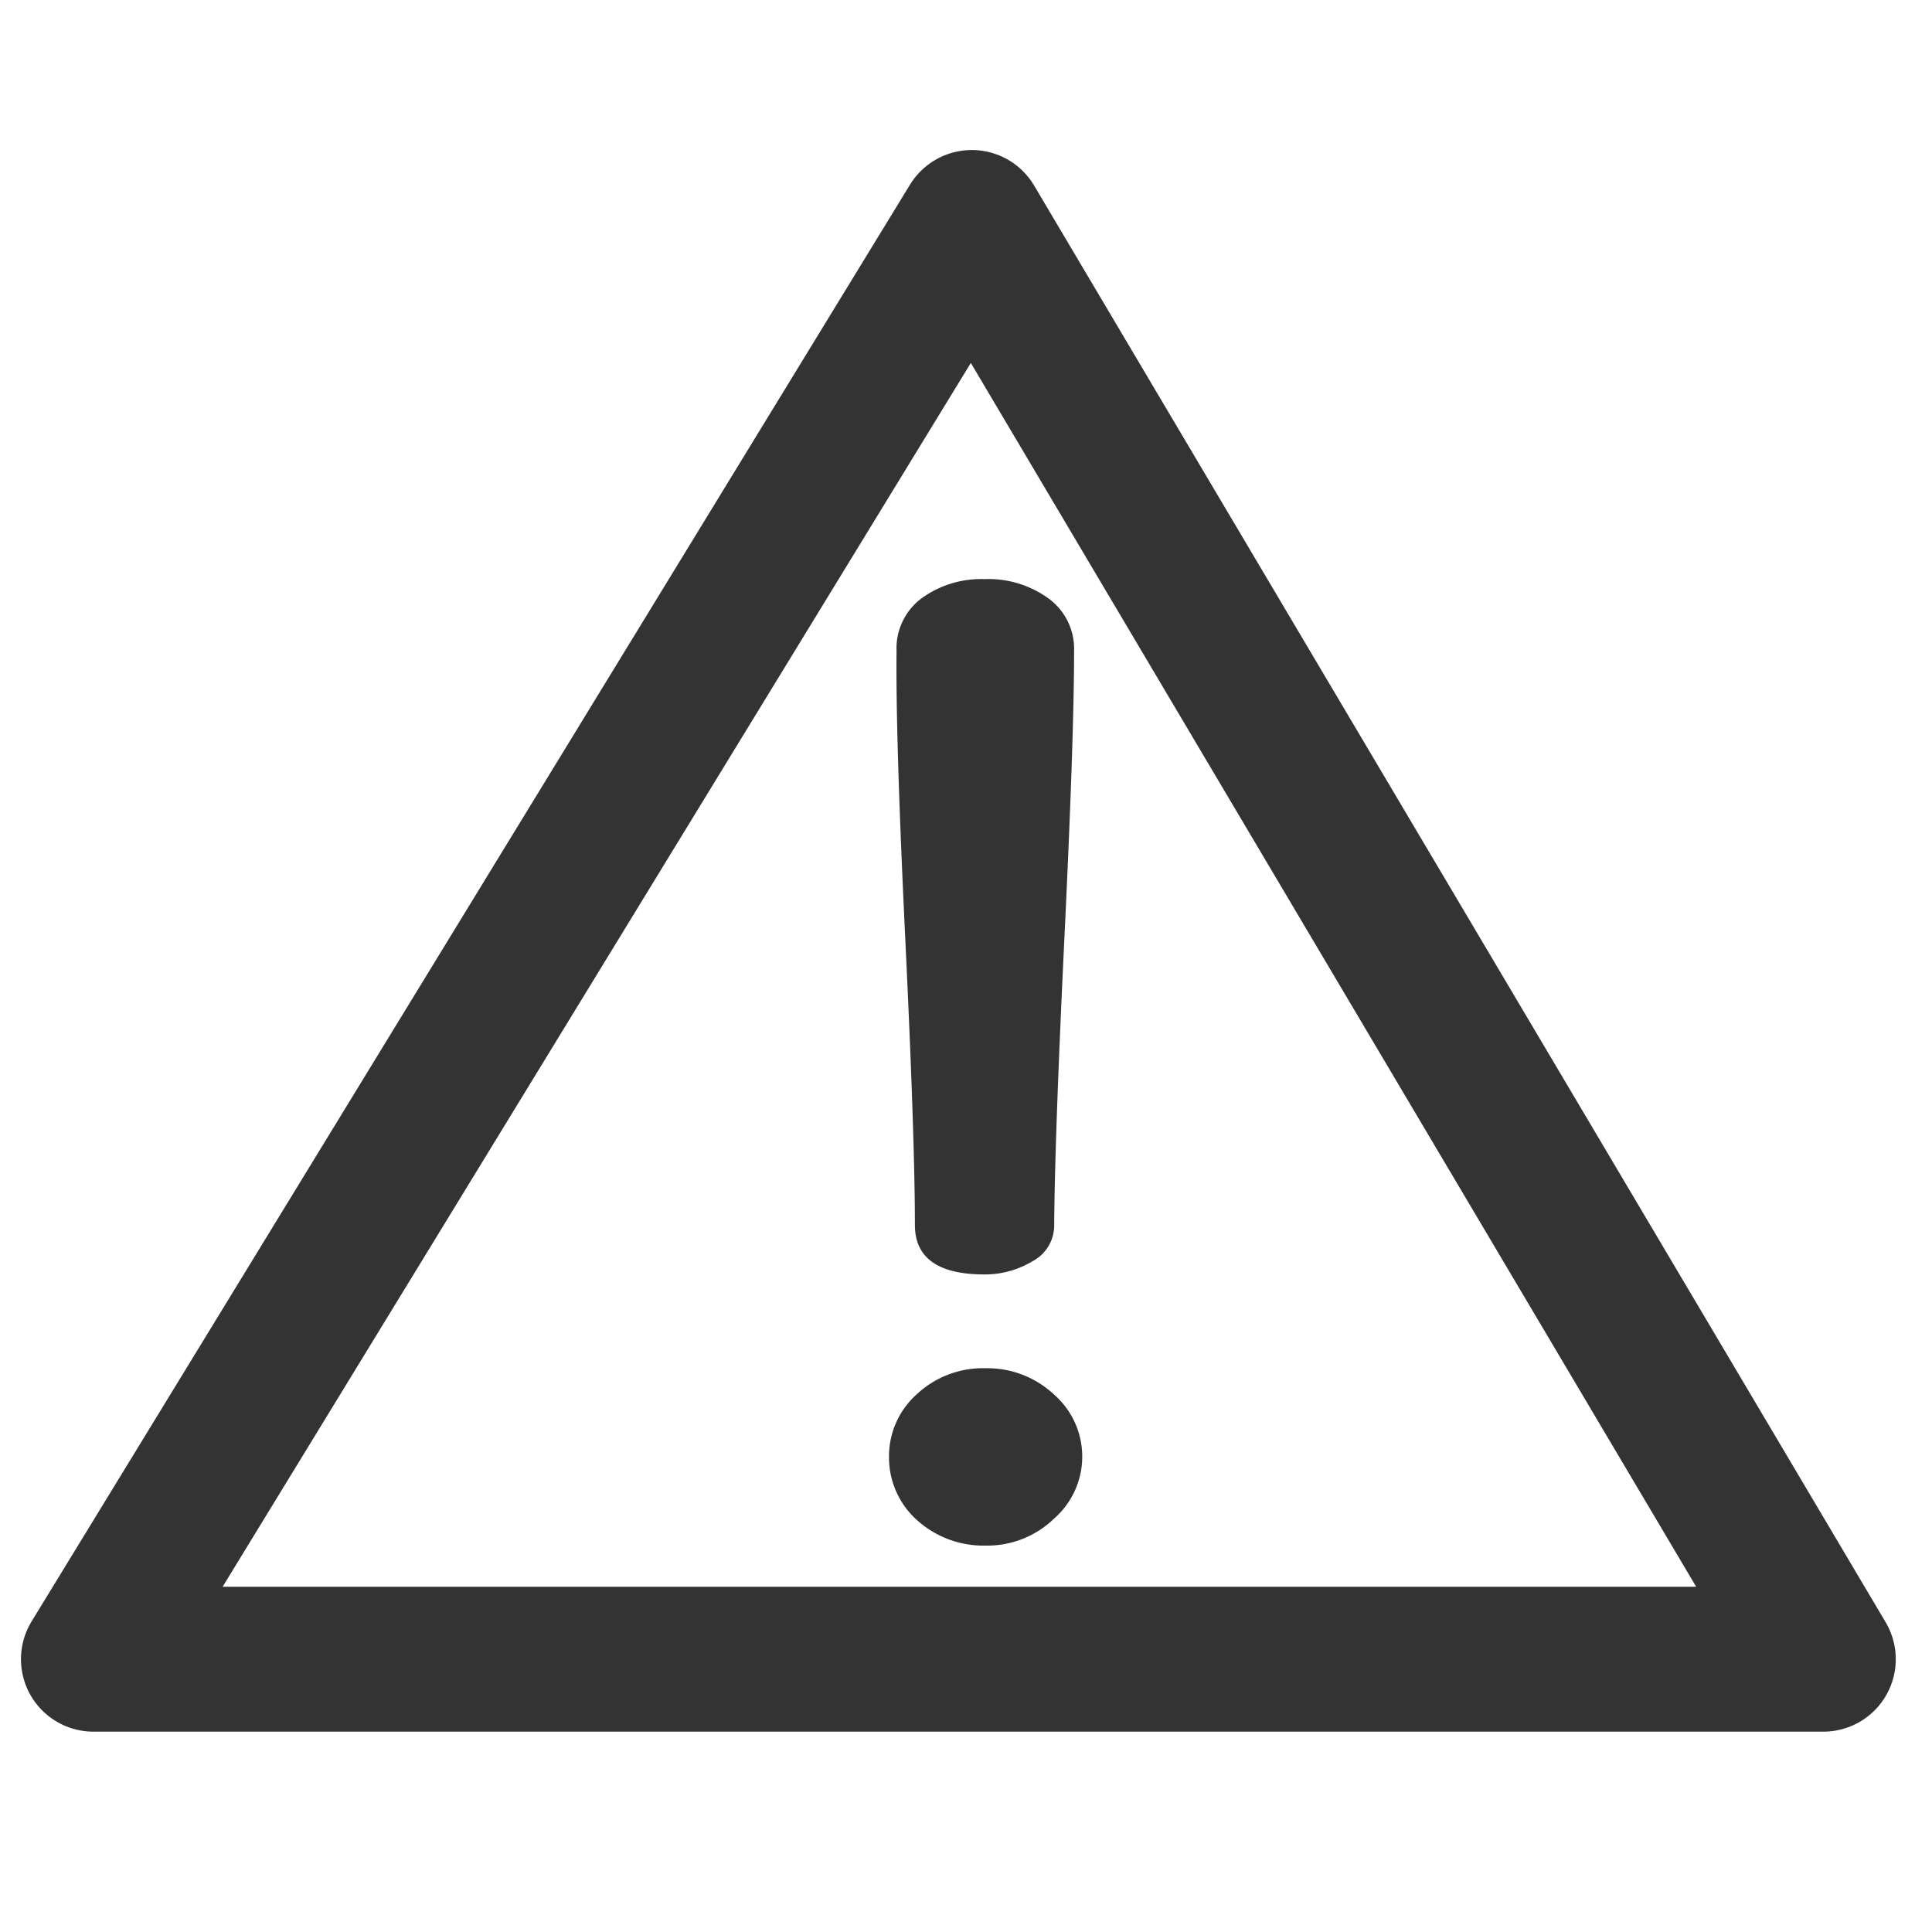 <svg xmlns="http://www.w3.org/2000/svg" viewBox="0 0 20 20">
  <defs>
    <style>
      .cls-1, .cls-3 {
        fill: none;
      }

      .cls-2 {
        fill: #333;
      }

      .cls-3 {
        stroke: #333;
        stroke-linejoin: round;
        stroke-width: 1.5px;
      }
    </style>
  </defs>
  <g id="Group_3436" data-name="Group 3436" transform="translate(-1304 -417)">
    <rect id="Rectangle_1609" data-name="Rectangle 1609" class="cls-1" width="20" height="20" transform="translate(1304 417)"/>
    <path id="Path_1865" data-name="Path 1865" class="cls-2" d="M.783,12.91A.869.869,0,0,1,.5,12.262a.858.858,0,0,1,.287-.648,1,1,0,0,1,.713-.27,1.008,1.008,0,0,1,.706.27.853.853,0,0,1,0,1.289.994.994,0,0,1-.706.277A1.027,1.027,0,0,1,.783,12.91ZM.578,3.922a.647.647,0,0,1,.257-.547,1.051,1.051,0,0,1,.654-.2,1.058,1.058,0,0,1,.662.2.645.645,0,0,1,.265.54q0,.891-.1,2.969T2.21,9.86a.419.419,0,0,1-.228.378.95.95,0,0,1-.493.135q-.721,0-.721-.513,0-.891-.1-2.969T.578,3.922Z" transform="translate(1312.703 419.82)"/>
    <path id="Path_1866" data-name="Path 1866" class="cls-3" d="M1304.967,432.848l9.093-14.873,8.815,14.873Z" transform="translate(0 1.328)"/>
  </g>
</svg>
